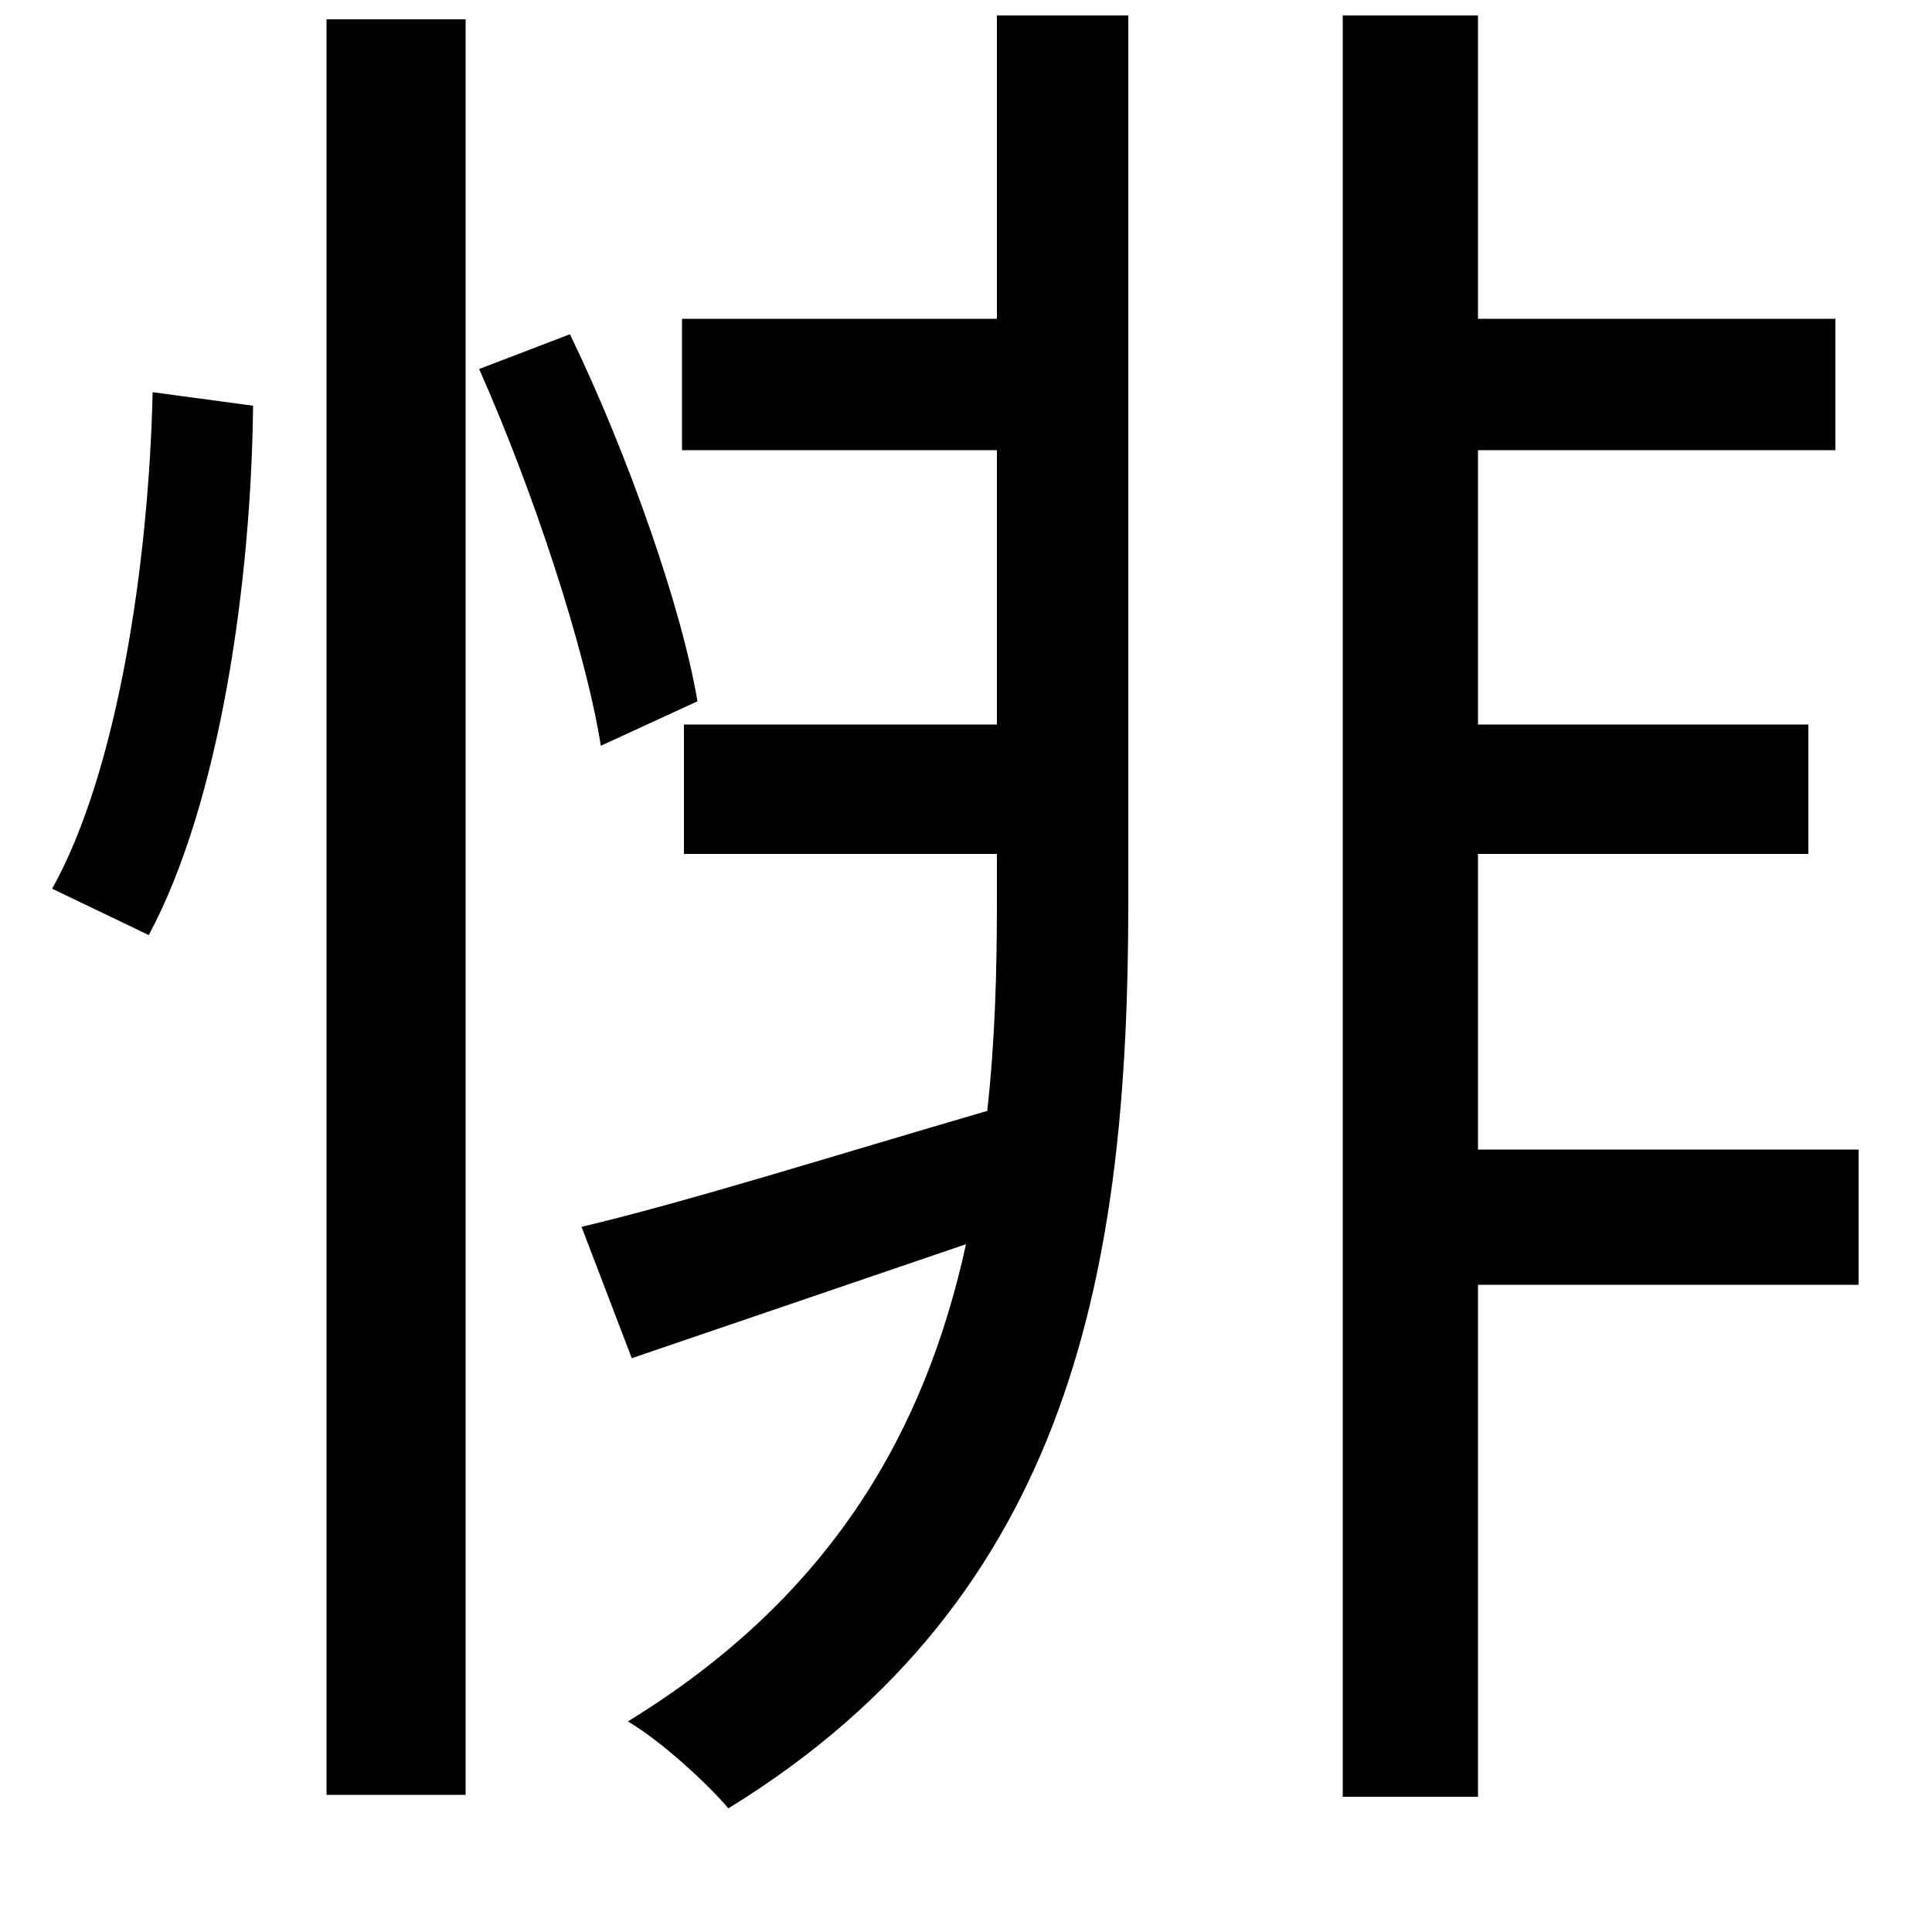 <svg xmlns="http://www.w3.org/2000/svg"
    viewBox="0 0 1000 1000">
  <!--
© 2014-2021 Adobe (http://www.adobe.com/).
Noto is a trademark of Google Inc.
This Font Software is licensed under the SIL Open Font License, Version 1.1. This Font Software is distributed on an "AS IS" BASIS, WITHOUT WARRANTIES OR CONDITIONS OF ANY KIND, either express or implied. See the SIL Open Font License for the specific language, permissions and limitations governing your use of this Font Software.
http://scripts.sil.org/OFL
  -->
<path d="M169 10L169 929 241 929 241 10ZM79 203C77 291 61 399 27 460L77 484C114 415 130 301 131 210ZM248 191C276 254 303 336 311 386L361 363C353 315 325 235 295 173ZM516 8L516 165 353 165 353 233 516 233 516 375 354 375 354 442 516 442 516 467C516 503 515 539 511 575 432 598 356 622 301 635L327 703 500 644C479 740 431 826 325 891 342 901 366 923 377 936 556 826 584 654 584 467L584 8ZM695 8L695 930 765 930 765 665 962 665 962 595 765 595 765 442 936 442 936 375 765 375 765 233 950 233 950 165 765 165 765 8Z"/>
</svg>